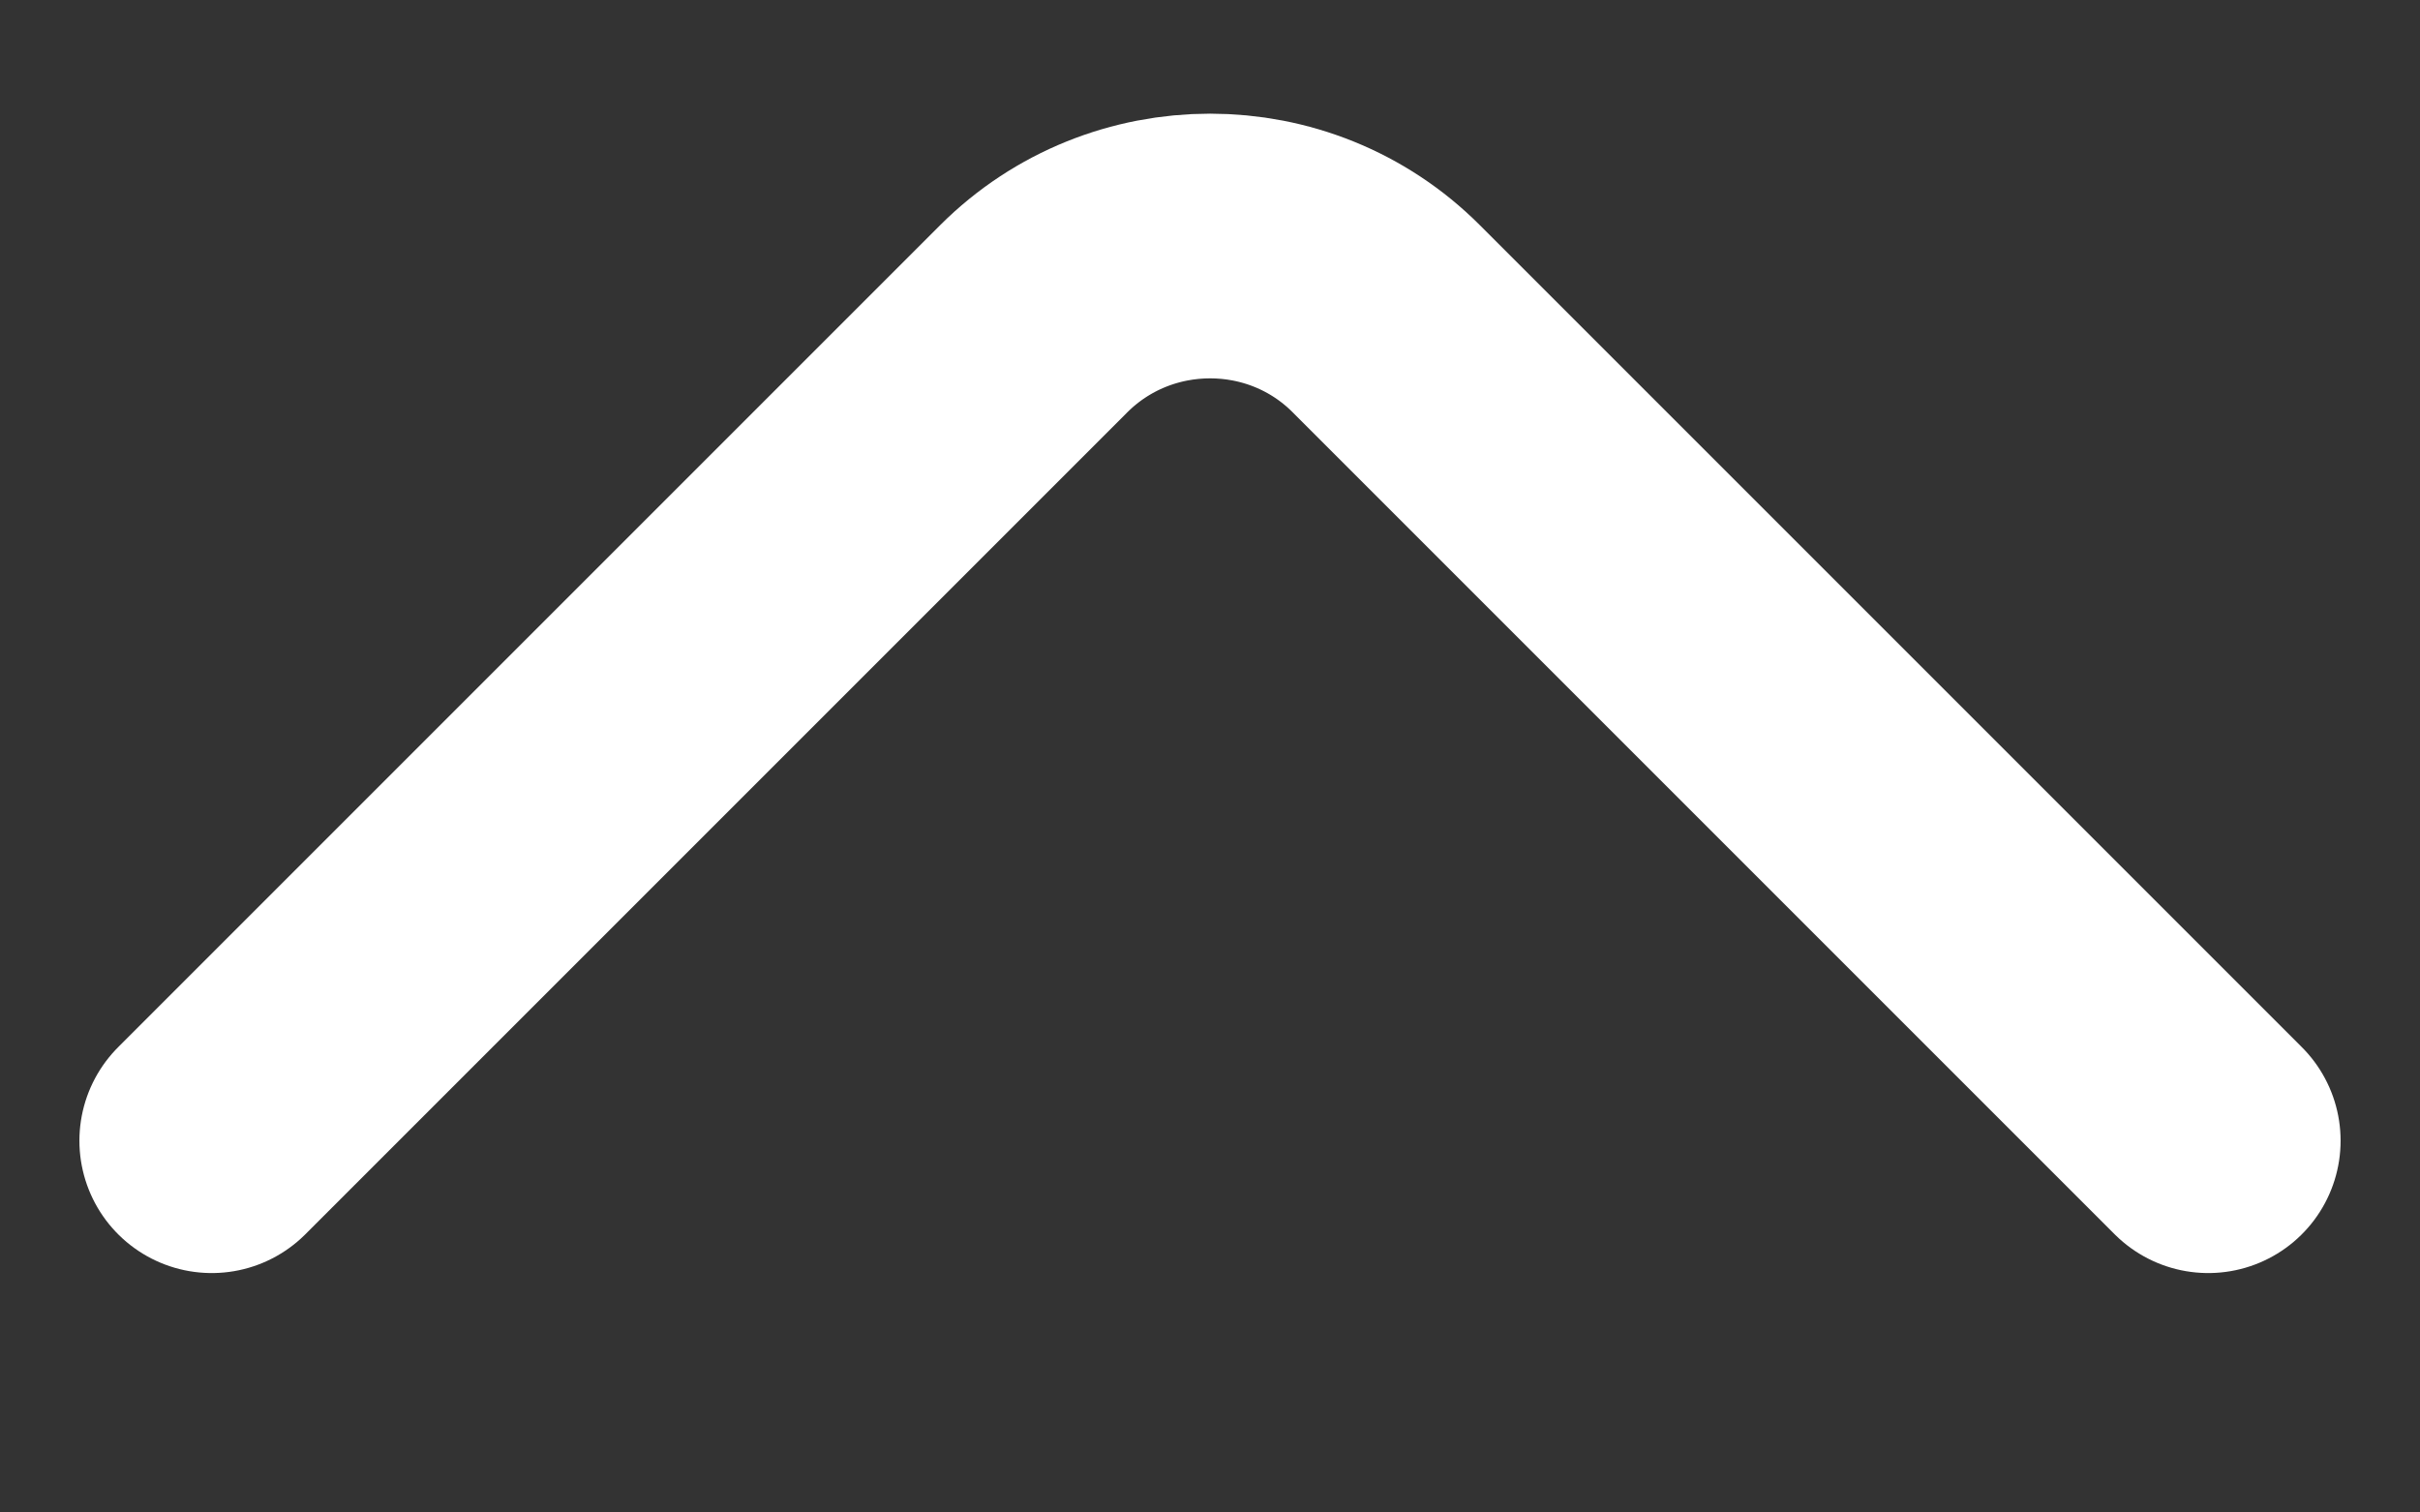 <svg width="8" height="5" viewBox="0 0 8 5" fill="none" xmlns="http://www.w3.org/2000/svg">
<rect x="0" y="0" width="8" height="5" fill="#333333" stroke="none"/>
<path d="M0.7 3.771L3.417 1.054C3.738 0.733 4.263 0.733 4.583 1.054L7.3 3.771" stroke="white" stroke-width="0.875" stroke-miterlimit="10" stroke-linecap="round" stroke-linejoin="round"/>
</svg>
